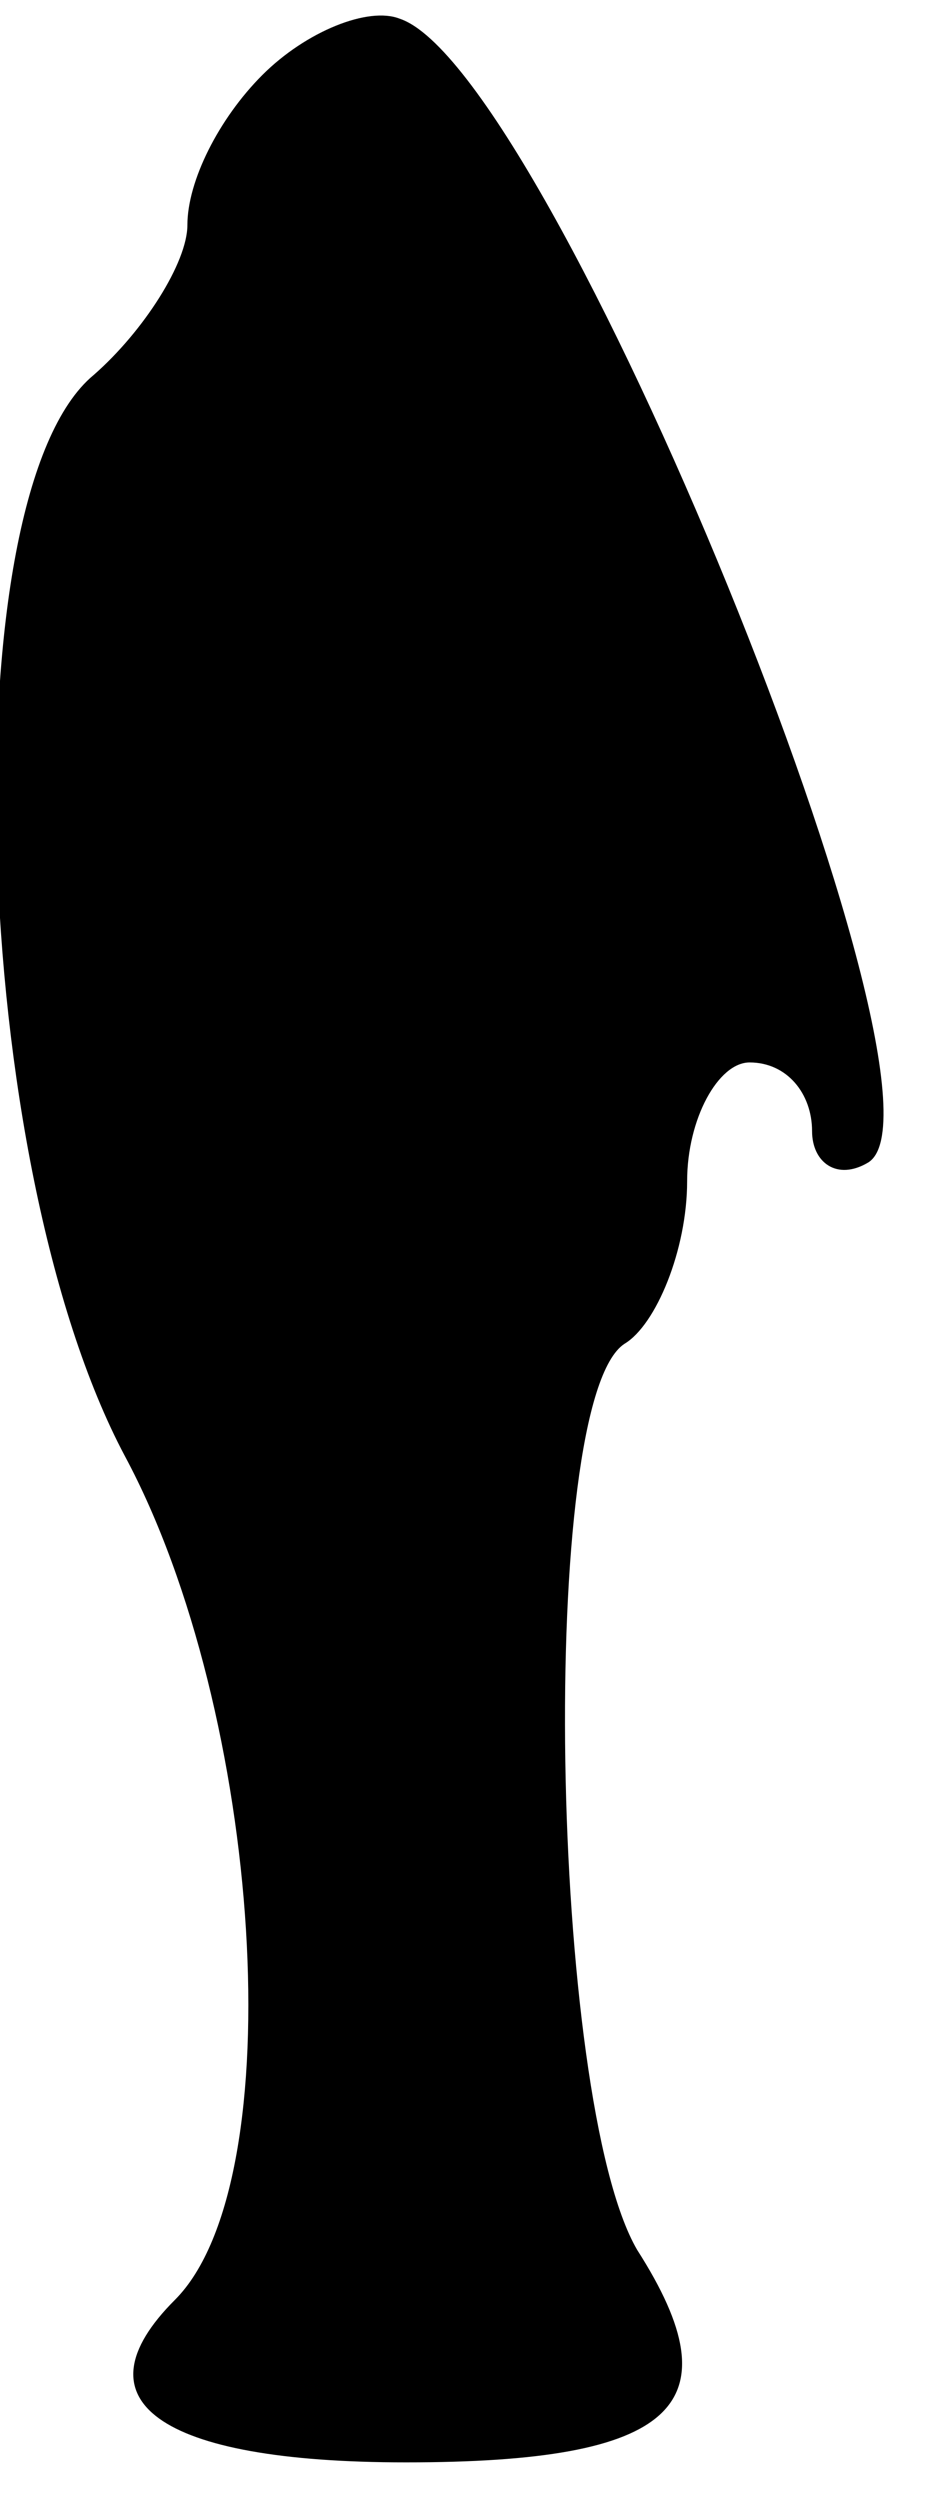 <?xml version="1.0" standalone="no"?>
<!DOCTYPE svg PUBLIC "-//W3C//DTD SVG 20010904//EN"
 "http://www.w3.org/TR/2001/REC-SVG-20010904/DTD/svg10.dtd">
<svg version="1.0" xmlns="http://www.w3.org/2000/svg"
 width="15pt" height="40pt" viewBox="0 0 15 40"
 preserveAspectRatio="xMidYMid meet">
<g transform="translate(0,40) scale(0.1,-0.1)"
fill="#000000" stroke="none">
<path fill="#000000" stroke="none" d="M42 388 c-7 -7 -12 -17 -12 -24 0 -6
-7 -17 -15 -24 -23 -19 -20 -126 5 -173 22 -41 27 -116 8 -135 -16 -16 -3 -26
37 -26 43 0 53 9 37 34 -14 24 -16 136 -2 145 5 3 10 15 10 26 0 10 5 19 10
19 6 0 10 -5 10 -11 0 -5 4 -8 9 -5 16 10 -51 175 -75 183 -5 2 -15 -2 -22 -9z"/>
</g>
</svg>
